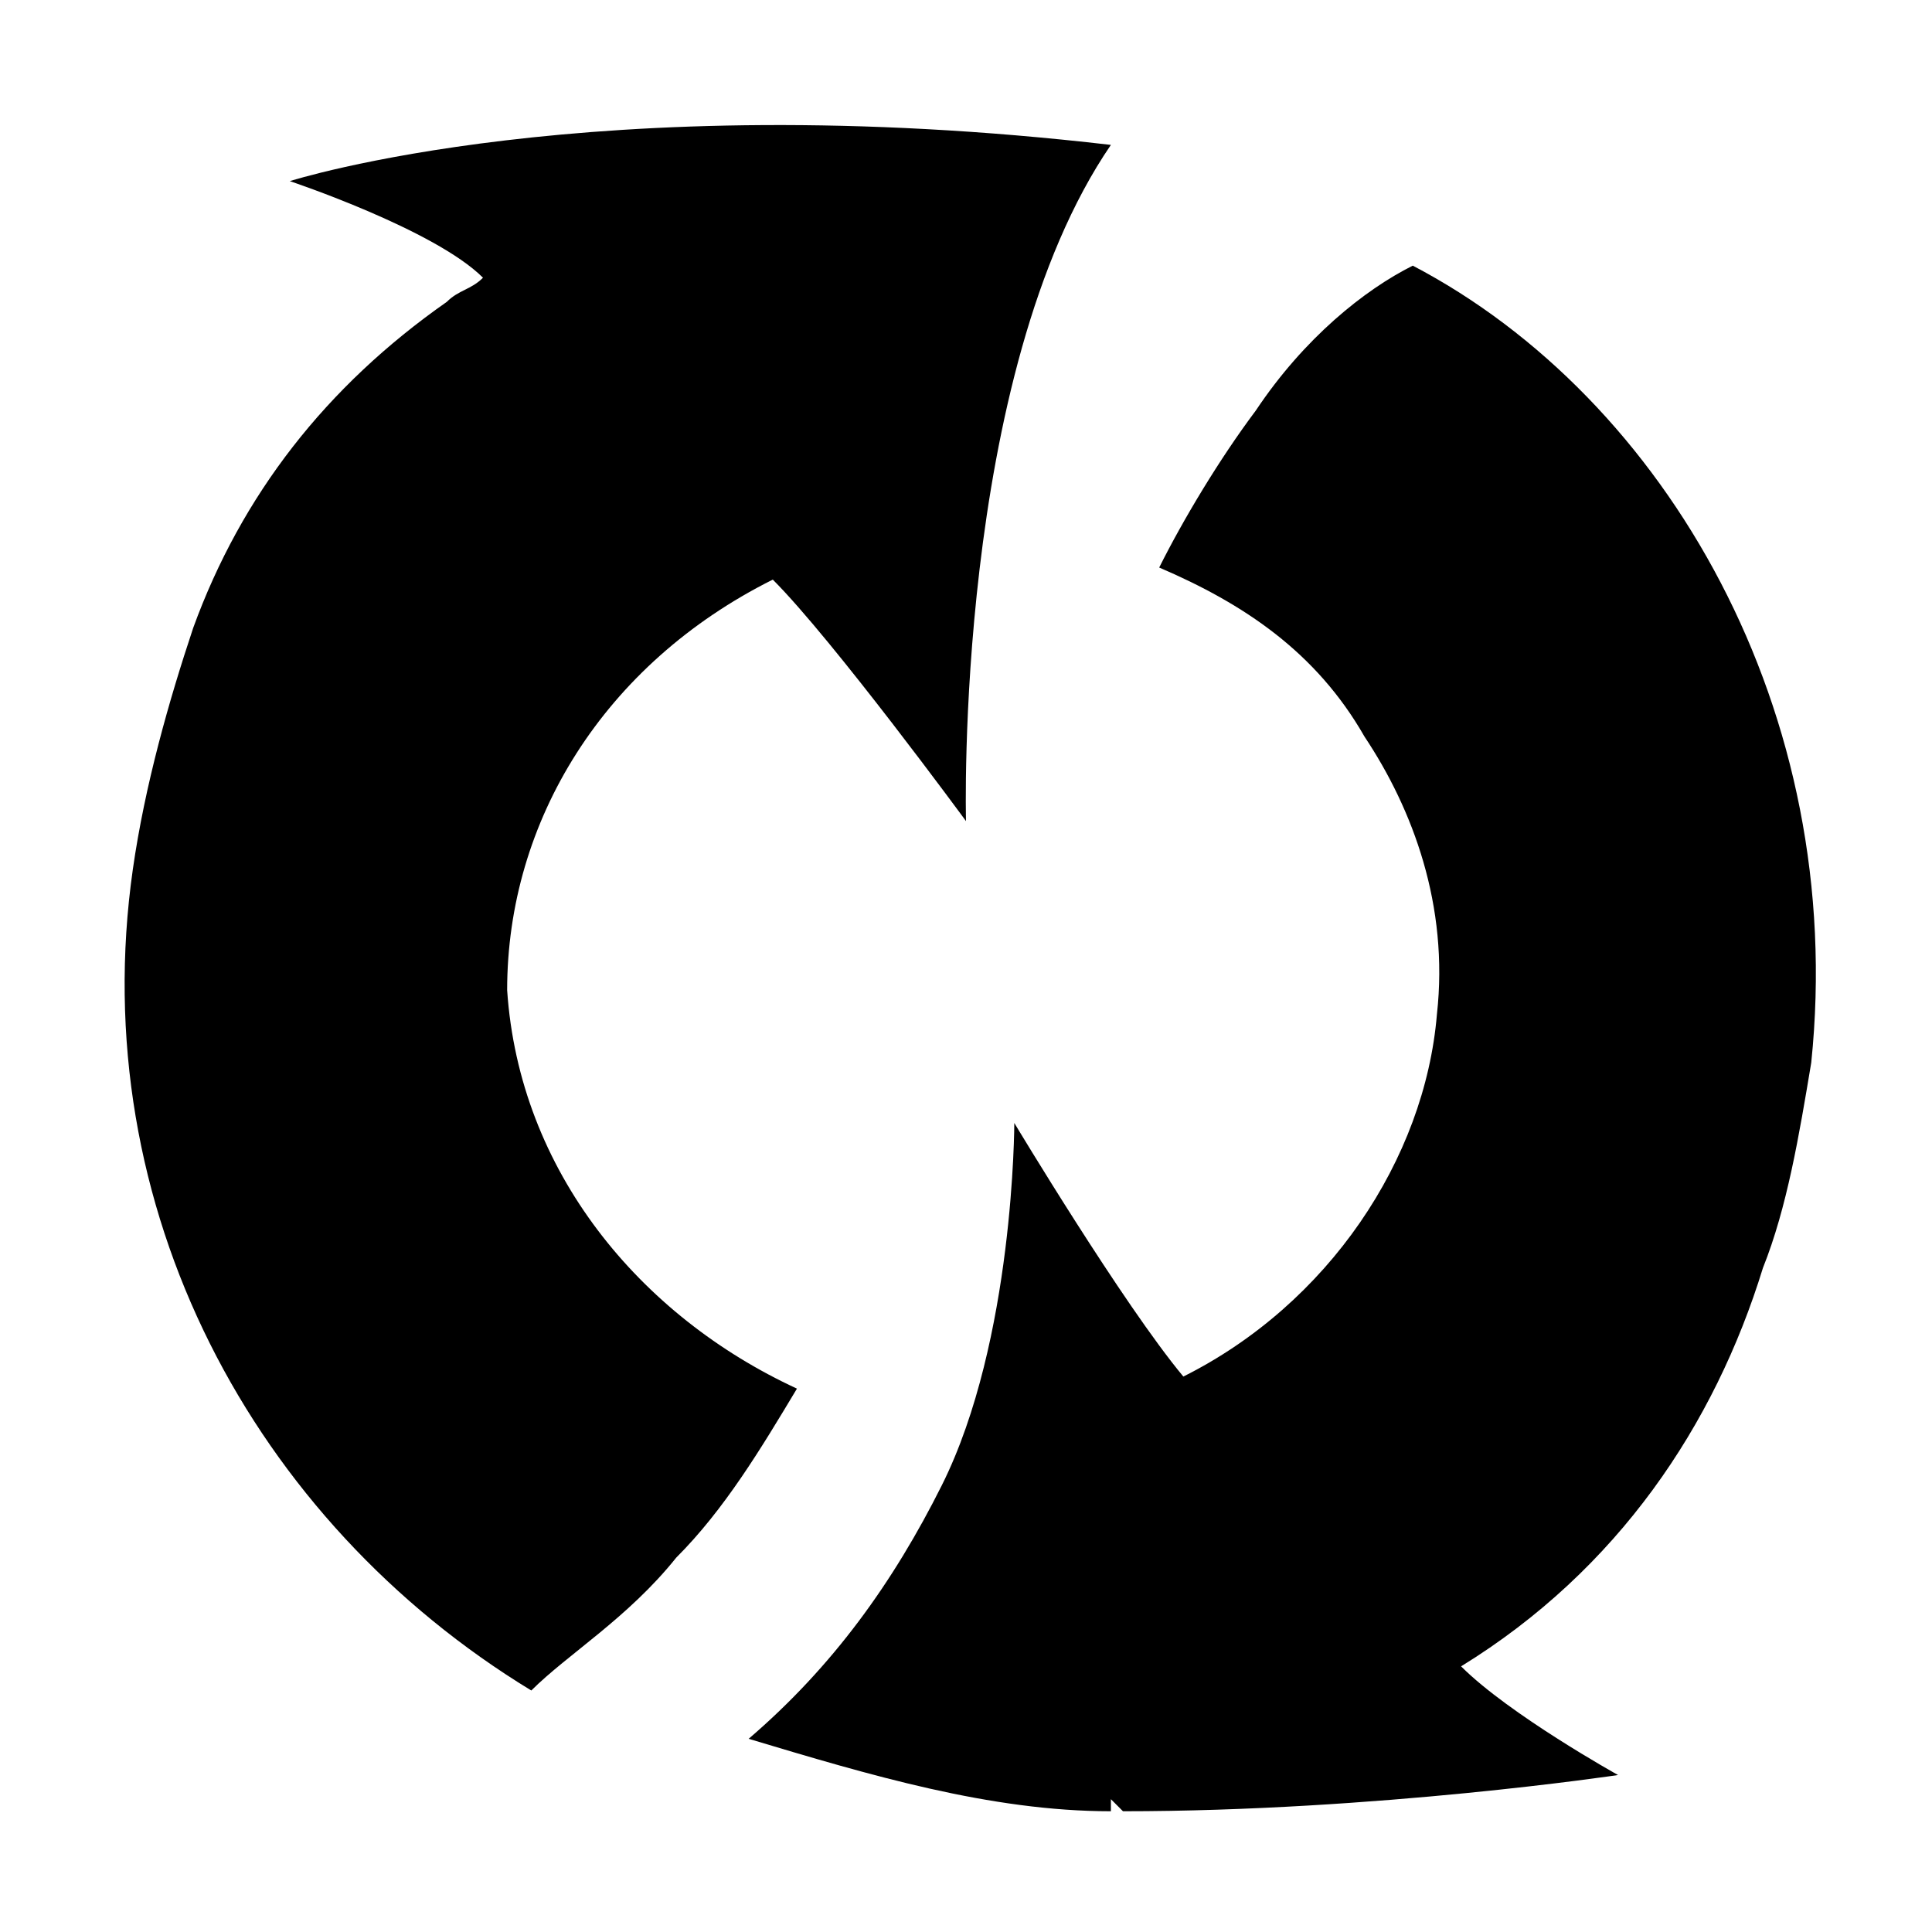 <?xml version="1.0" encoding="utf-8"?>
<?xml-stylesheet type="text/css" href="stylesheet.css" ?>
<!DOCTYPE svg PUBLIC "-//W3C//DTD SVG 1.1//EN" "http://www.w3.org/Graphics/SVG/1.1/DTD/svg11.dtd">

<svg version="1.1"
     xmlns="http://www.w3.org/2000/svg"
     xmlns:xlink="http://www.w3.org/1999/xlink"
     x="0"
     y="0"
     width="16"
     height="16"
     viewBox="0 0 16 16">

  <use xlink:href="defs.svg"/>

  <g id="icon-sync">
  	<path d="M15,8.8c-0.1,0.6-0.2,1.2-0.4,1.7c-0.4,1.3-1.2,2.5-2.5,3.3c0.4,0.4,1.3,0.9,1.3,0.9s-2,0.3-4.1,0.3l-0.1-0.1V15
  		c-1,0-2-0.3-3-0.6c0.7-0.6,1.2-1.3,1.6-2.1c0.6-1.2,0.6-3,0.6-3s0.9,1.5,1.4,2.1c1.2-0.6,2-1.8,2.1-3c0.1-0.9-0.2-1.7-0.6-2.3
  		c-0.4-0.7-1-1.1-1.7-1.4c0.2-0.4,0.5-0.9,0.8-1.3c0.4-0.6,0.9-1,1.3-1.2C13.8,3.3,15.3,5.9,15,8.8z M8,6.8c0,0-1.1-1.5-1.6-2
  		C5,5.5,4.2,6.8,4.2,8.2c0.1,1.5,1.1,2.7,2.4,3.3c-0.3,0.5-0.6,1-1,1.4c-0.4,0.5-0.9,0.8-1.2,1.1c-2.3-1.4-3.7-4-3.3-6.8
  		c0.1-0.7,0.3-1.4,0.5-2c0.4-1.1,1.1-2,2.1-2.7C3.8,2.4,3.9,2.4,4,2.3C3.6,1.9,2.4,1.5,2.4,1.5s2.5-0.8,6.8-0.3C7.9,3.1,8,6.8,8,6.8
  		z"/>
  </g>

</svg>
